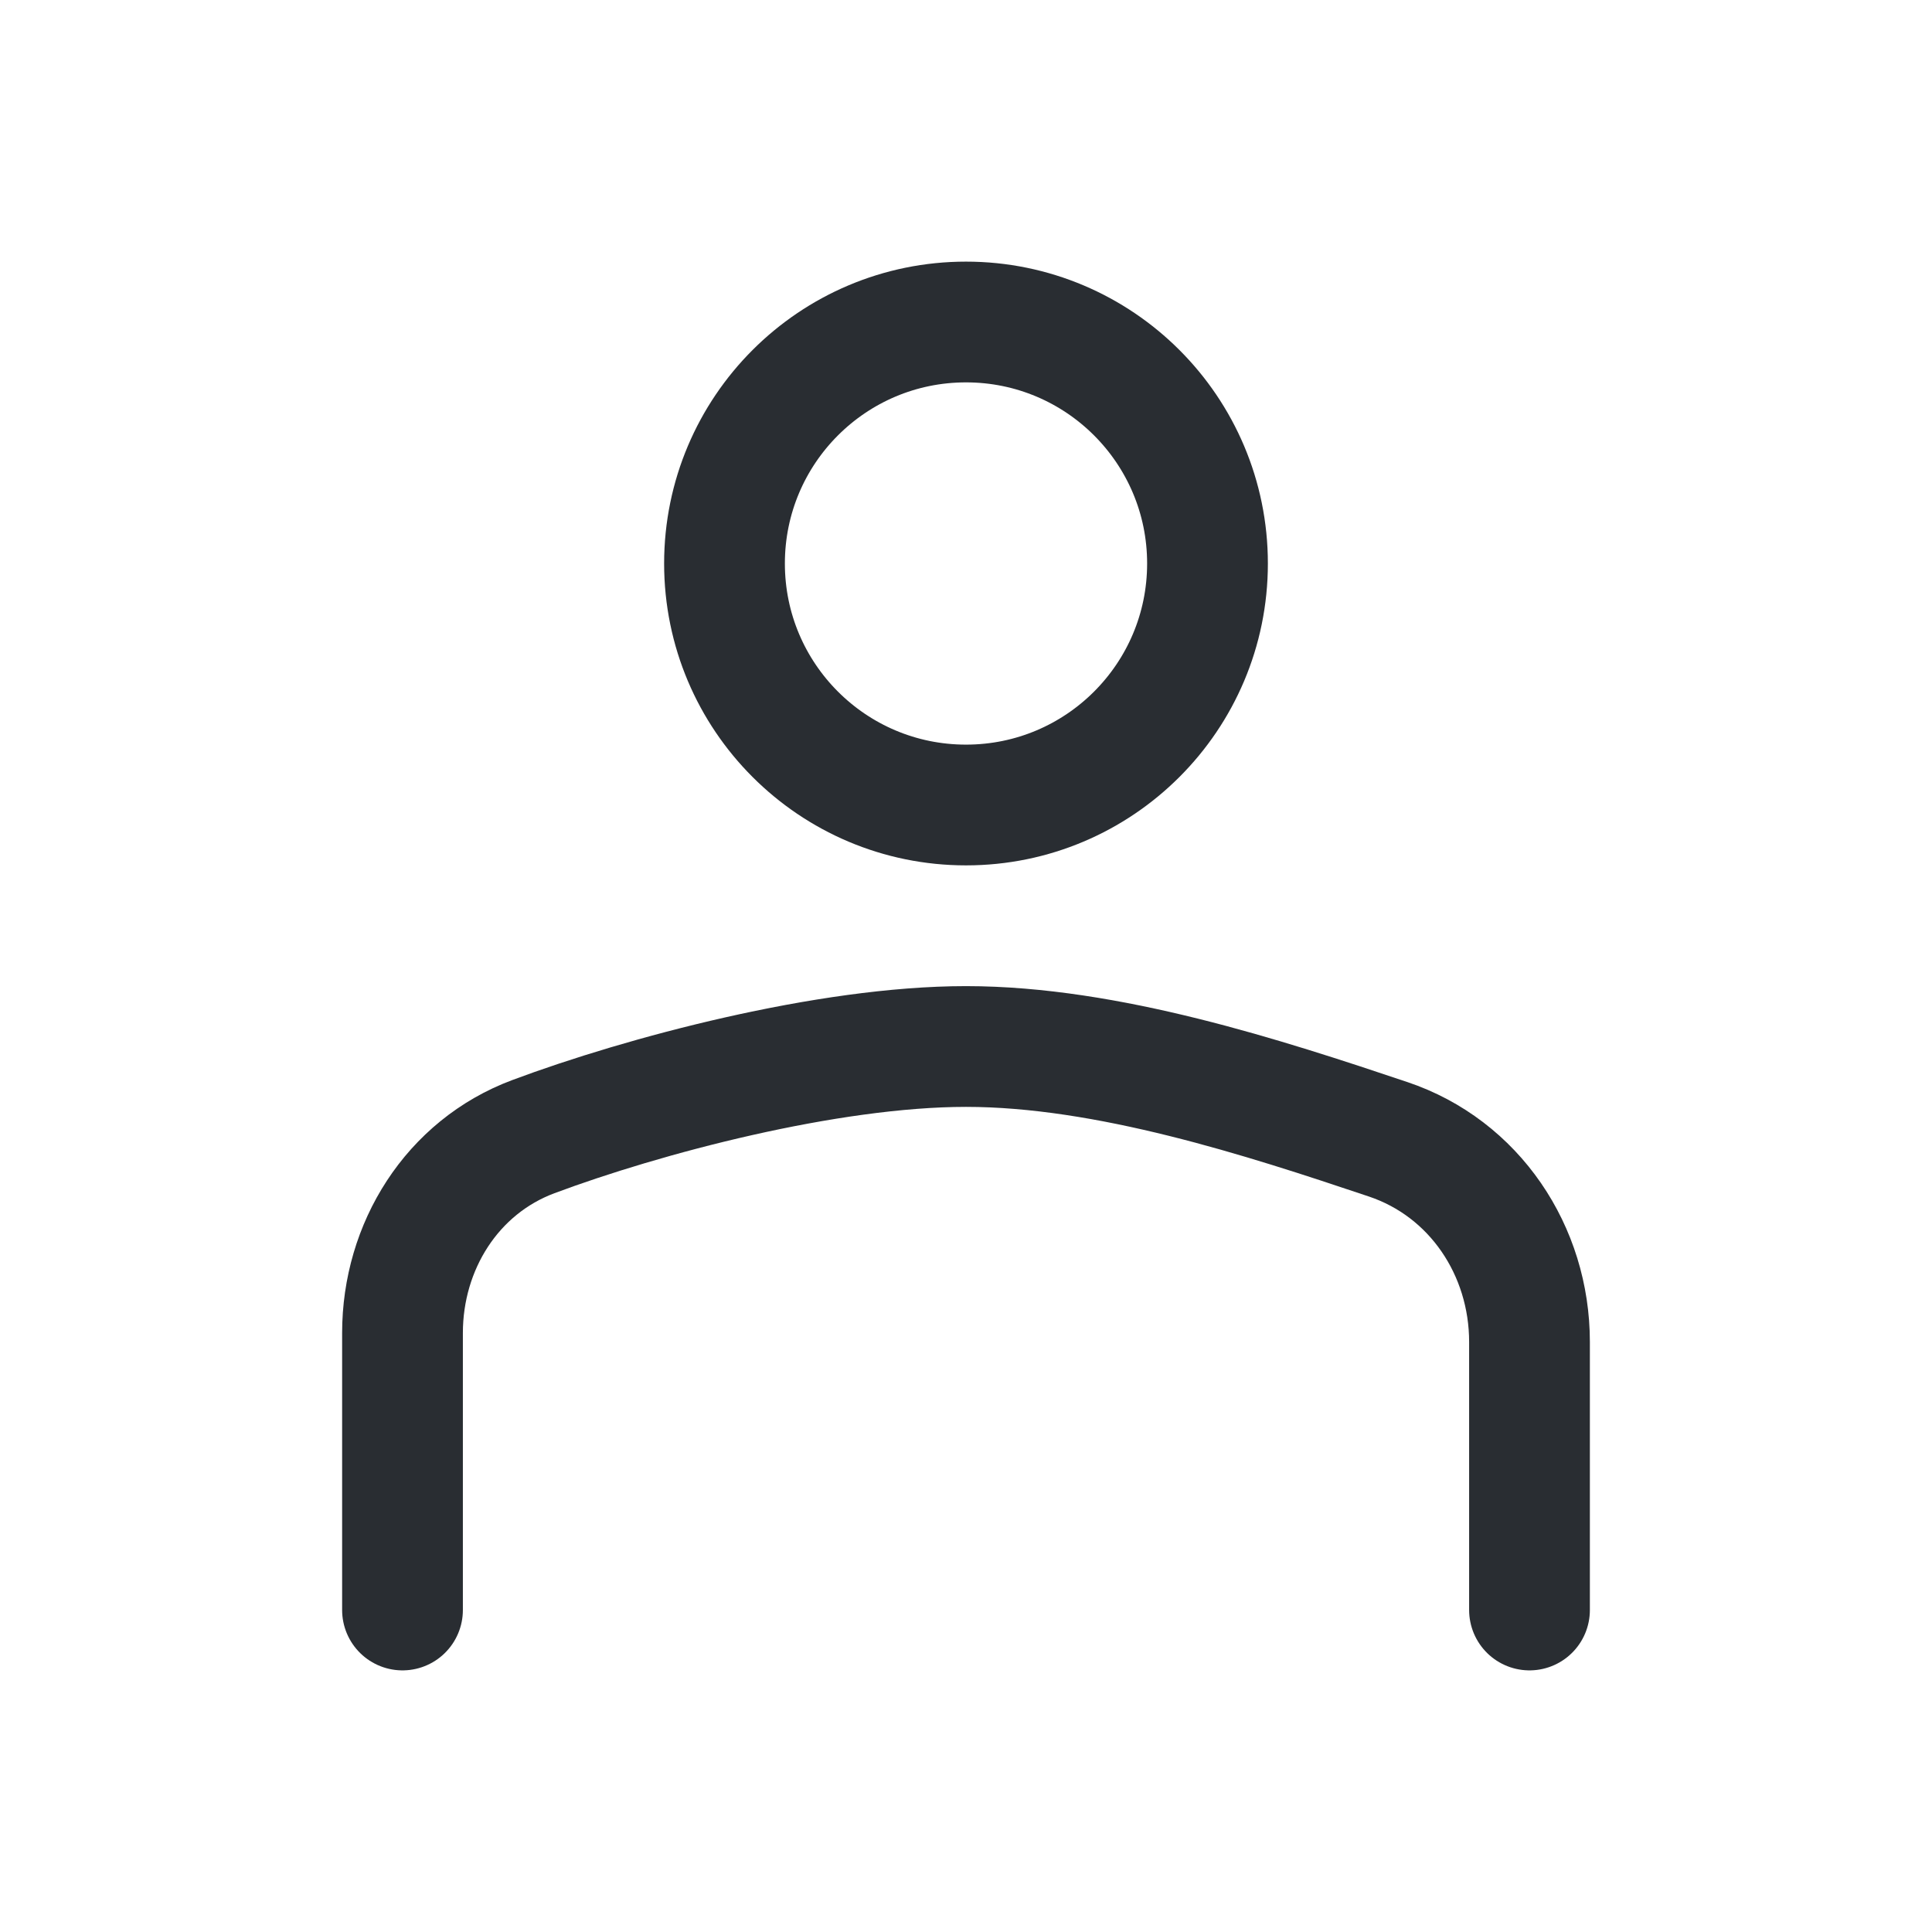 <svg width="24" height="24" viewBox="0 0 24 24" fill="none" xmlns="http://www.w3.org/2000/svg">
<path d="M15 7C15 8.657 13.657 10 12 10C10.343 10 9 8.657 9 7C9 5.343 10.343 4 12 4C13.657 4 15 5.343 15 7Z" stroke="#292D32" stroke-width="1.5"/>
<path d="M5 20V16.559C5 15.482 5.616 14.497 6.625 14.12C7.986 13.611 10.28 13 12 13C13.756 13 15.705 13.636 17.242 14.152C18.317 14.512 19 15.536 19 16.67V20" stroke="#292D32" stroke-width="1.5" stroke-linecap="round"/>
</svg>
